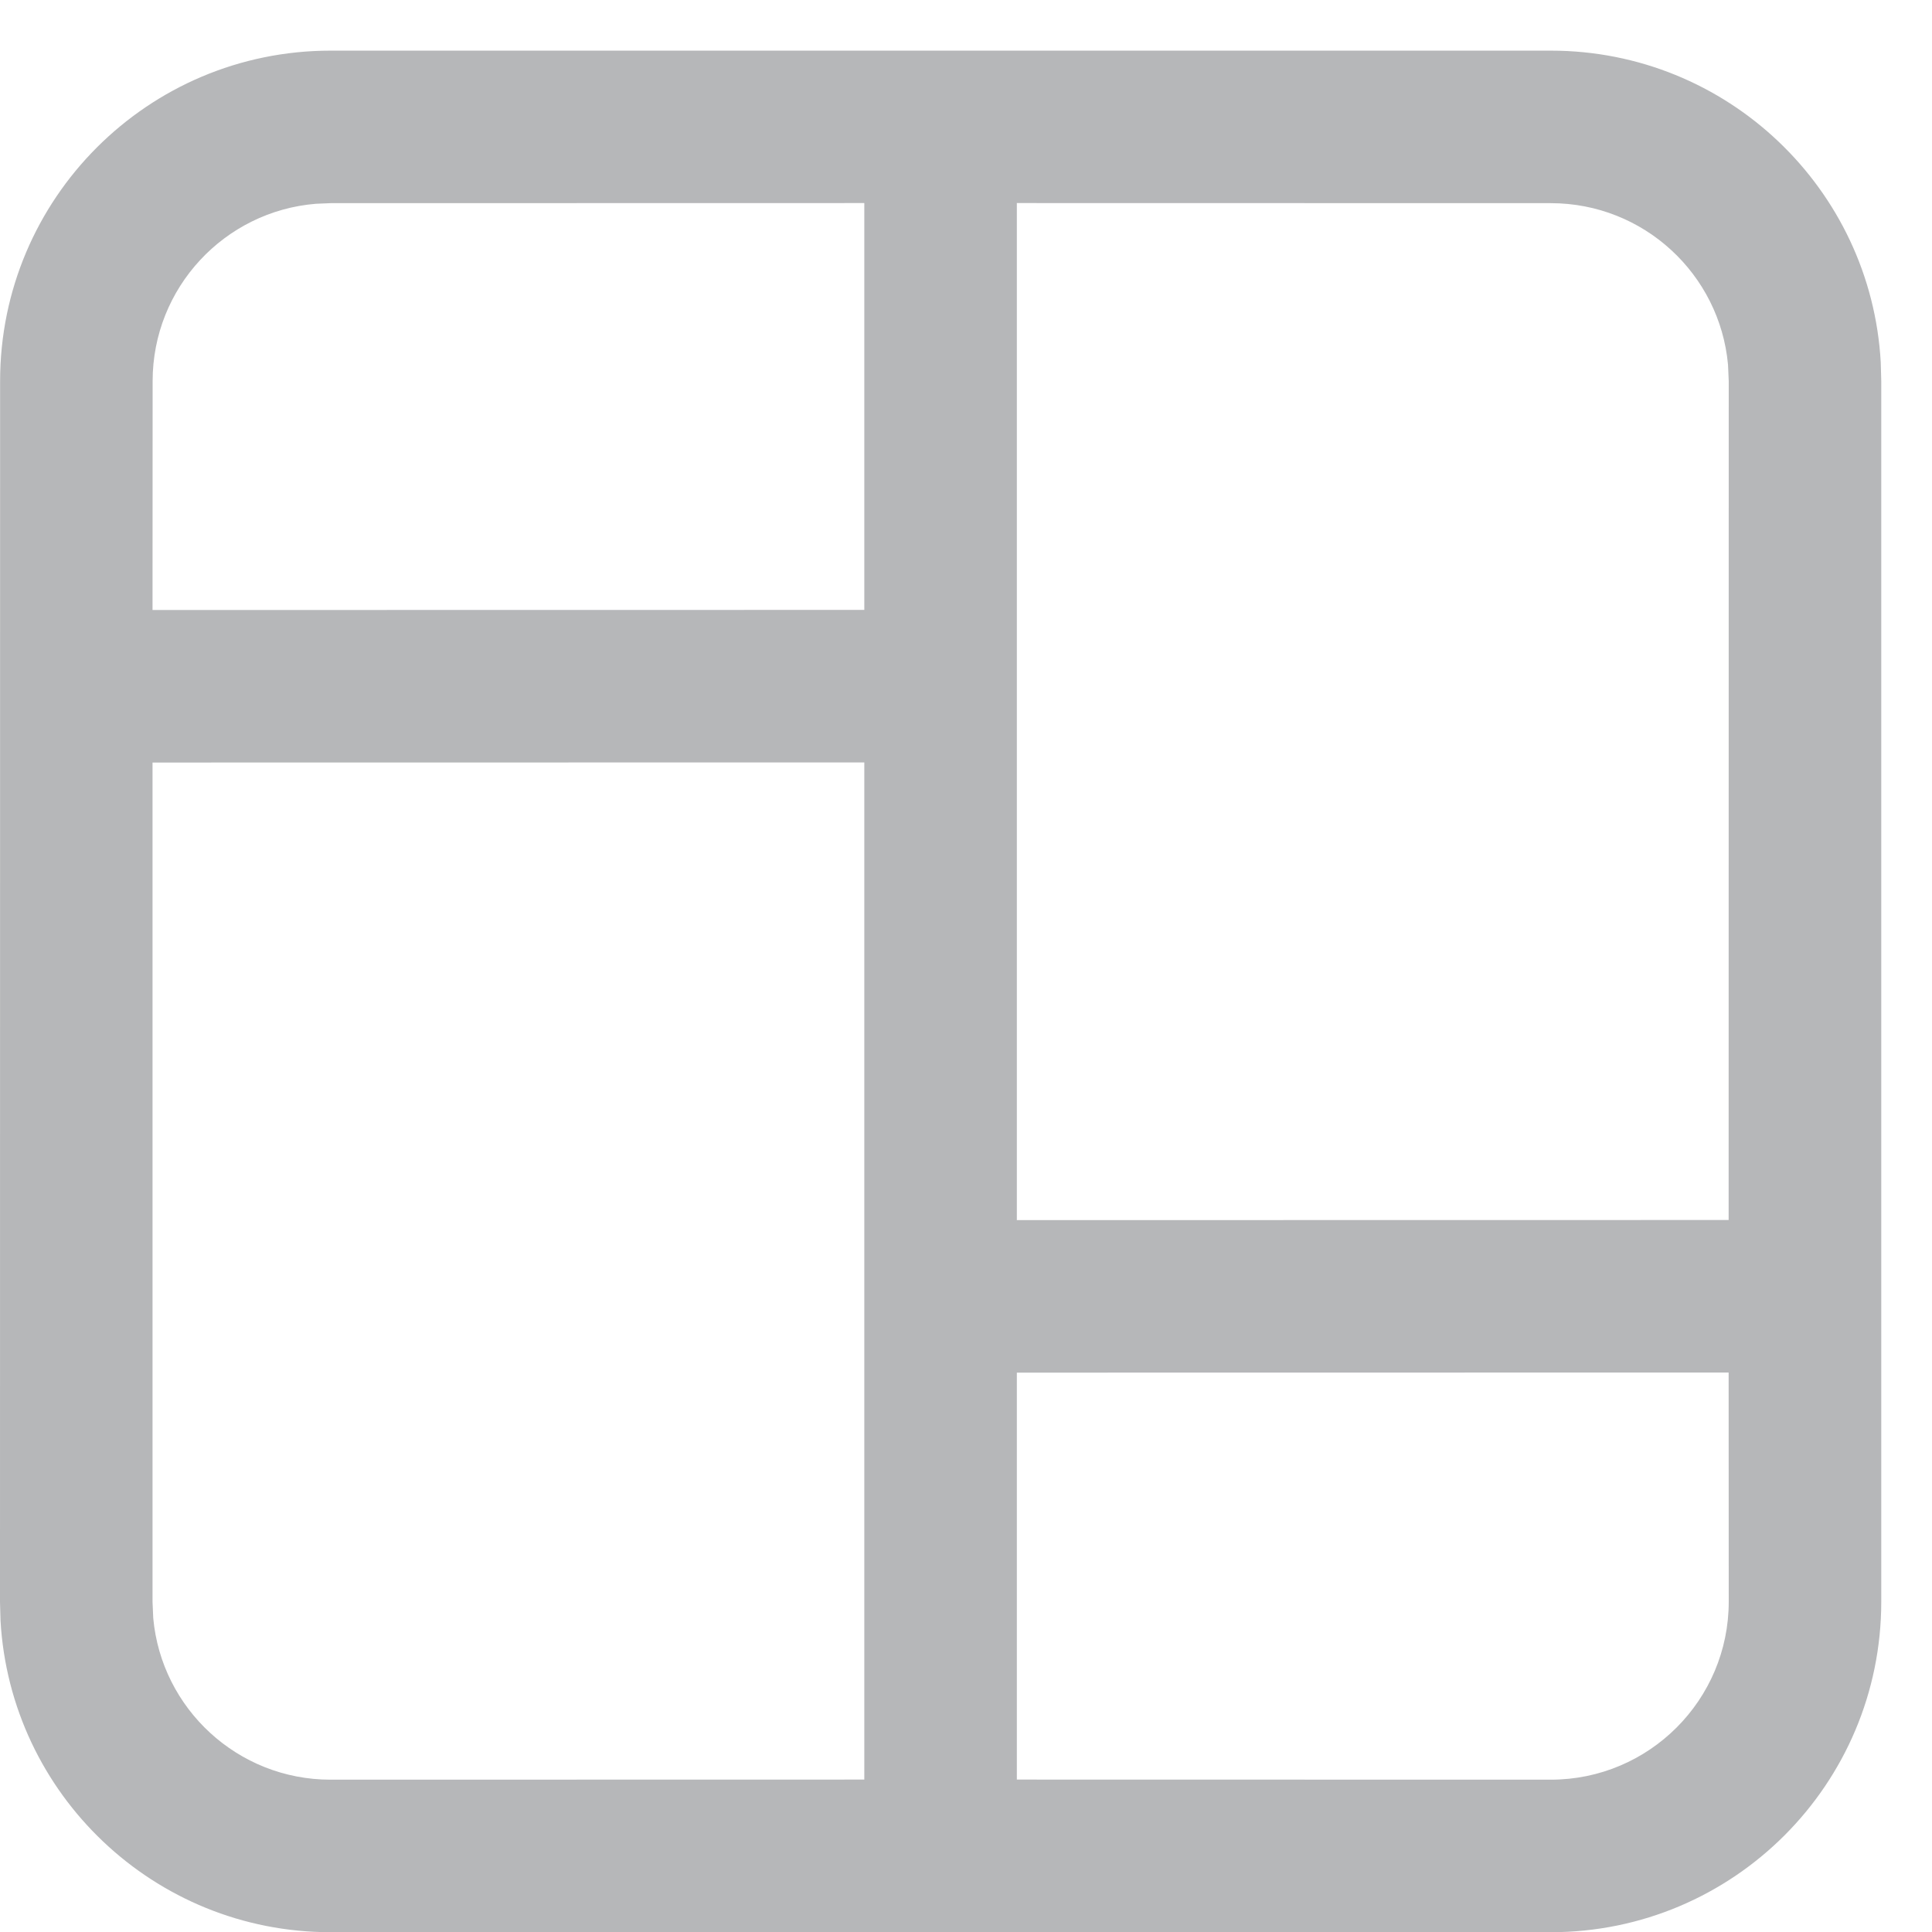 <svg width="19" height="19" viewBox="0 0 19 19" fill="none" xmlns="http://www.w3.org/2000/svg">
<path d="M15.251 0.498C16.984 0.498 18.401 1.854 18.496 3.564L18.501 3.748L18.501 15.752C18.501 17.547 17.046 19.002 15.251 19.002H3.25C1.517 19.002 0.101 17.645 0.005 15.936L0 15.752L0.001 3.748C0.001 1.953 1.456 0.498 3.251 0.498H15.251ZM8.5 7.498L1.5 7.499L1.5 15.752L1.507 15.913C1.588 16.804 2.338 17.502 3.25 17.502L8.5 17.501V7.498ZM17 13.498L10 13.499V17.501L15.251 17.502C16.217 17.502 17.001 16.718 17.001 15.752L17 13.498ZM15.251 1.998L10 1.997V11.999L17 11.998L17.001 3.748L16.994 3.587C16.913 2.696 16.164 1.998 15.251 1.998ZM8.5 1.997L3.251 1.998L3.107 2.004C2.208 2.077 1.501 2.83 1.501 3.748L1.5 5.999L8.5 5.998V1.997Z" fill="#B6B7B9"/>
</svg>
